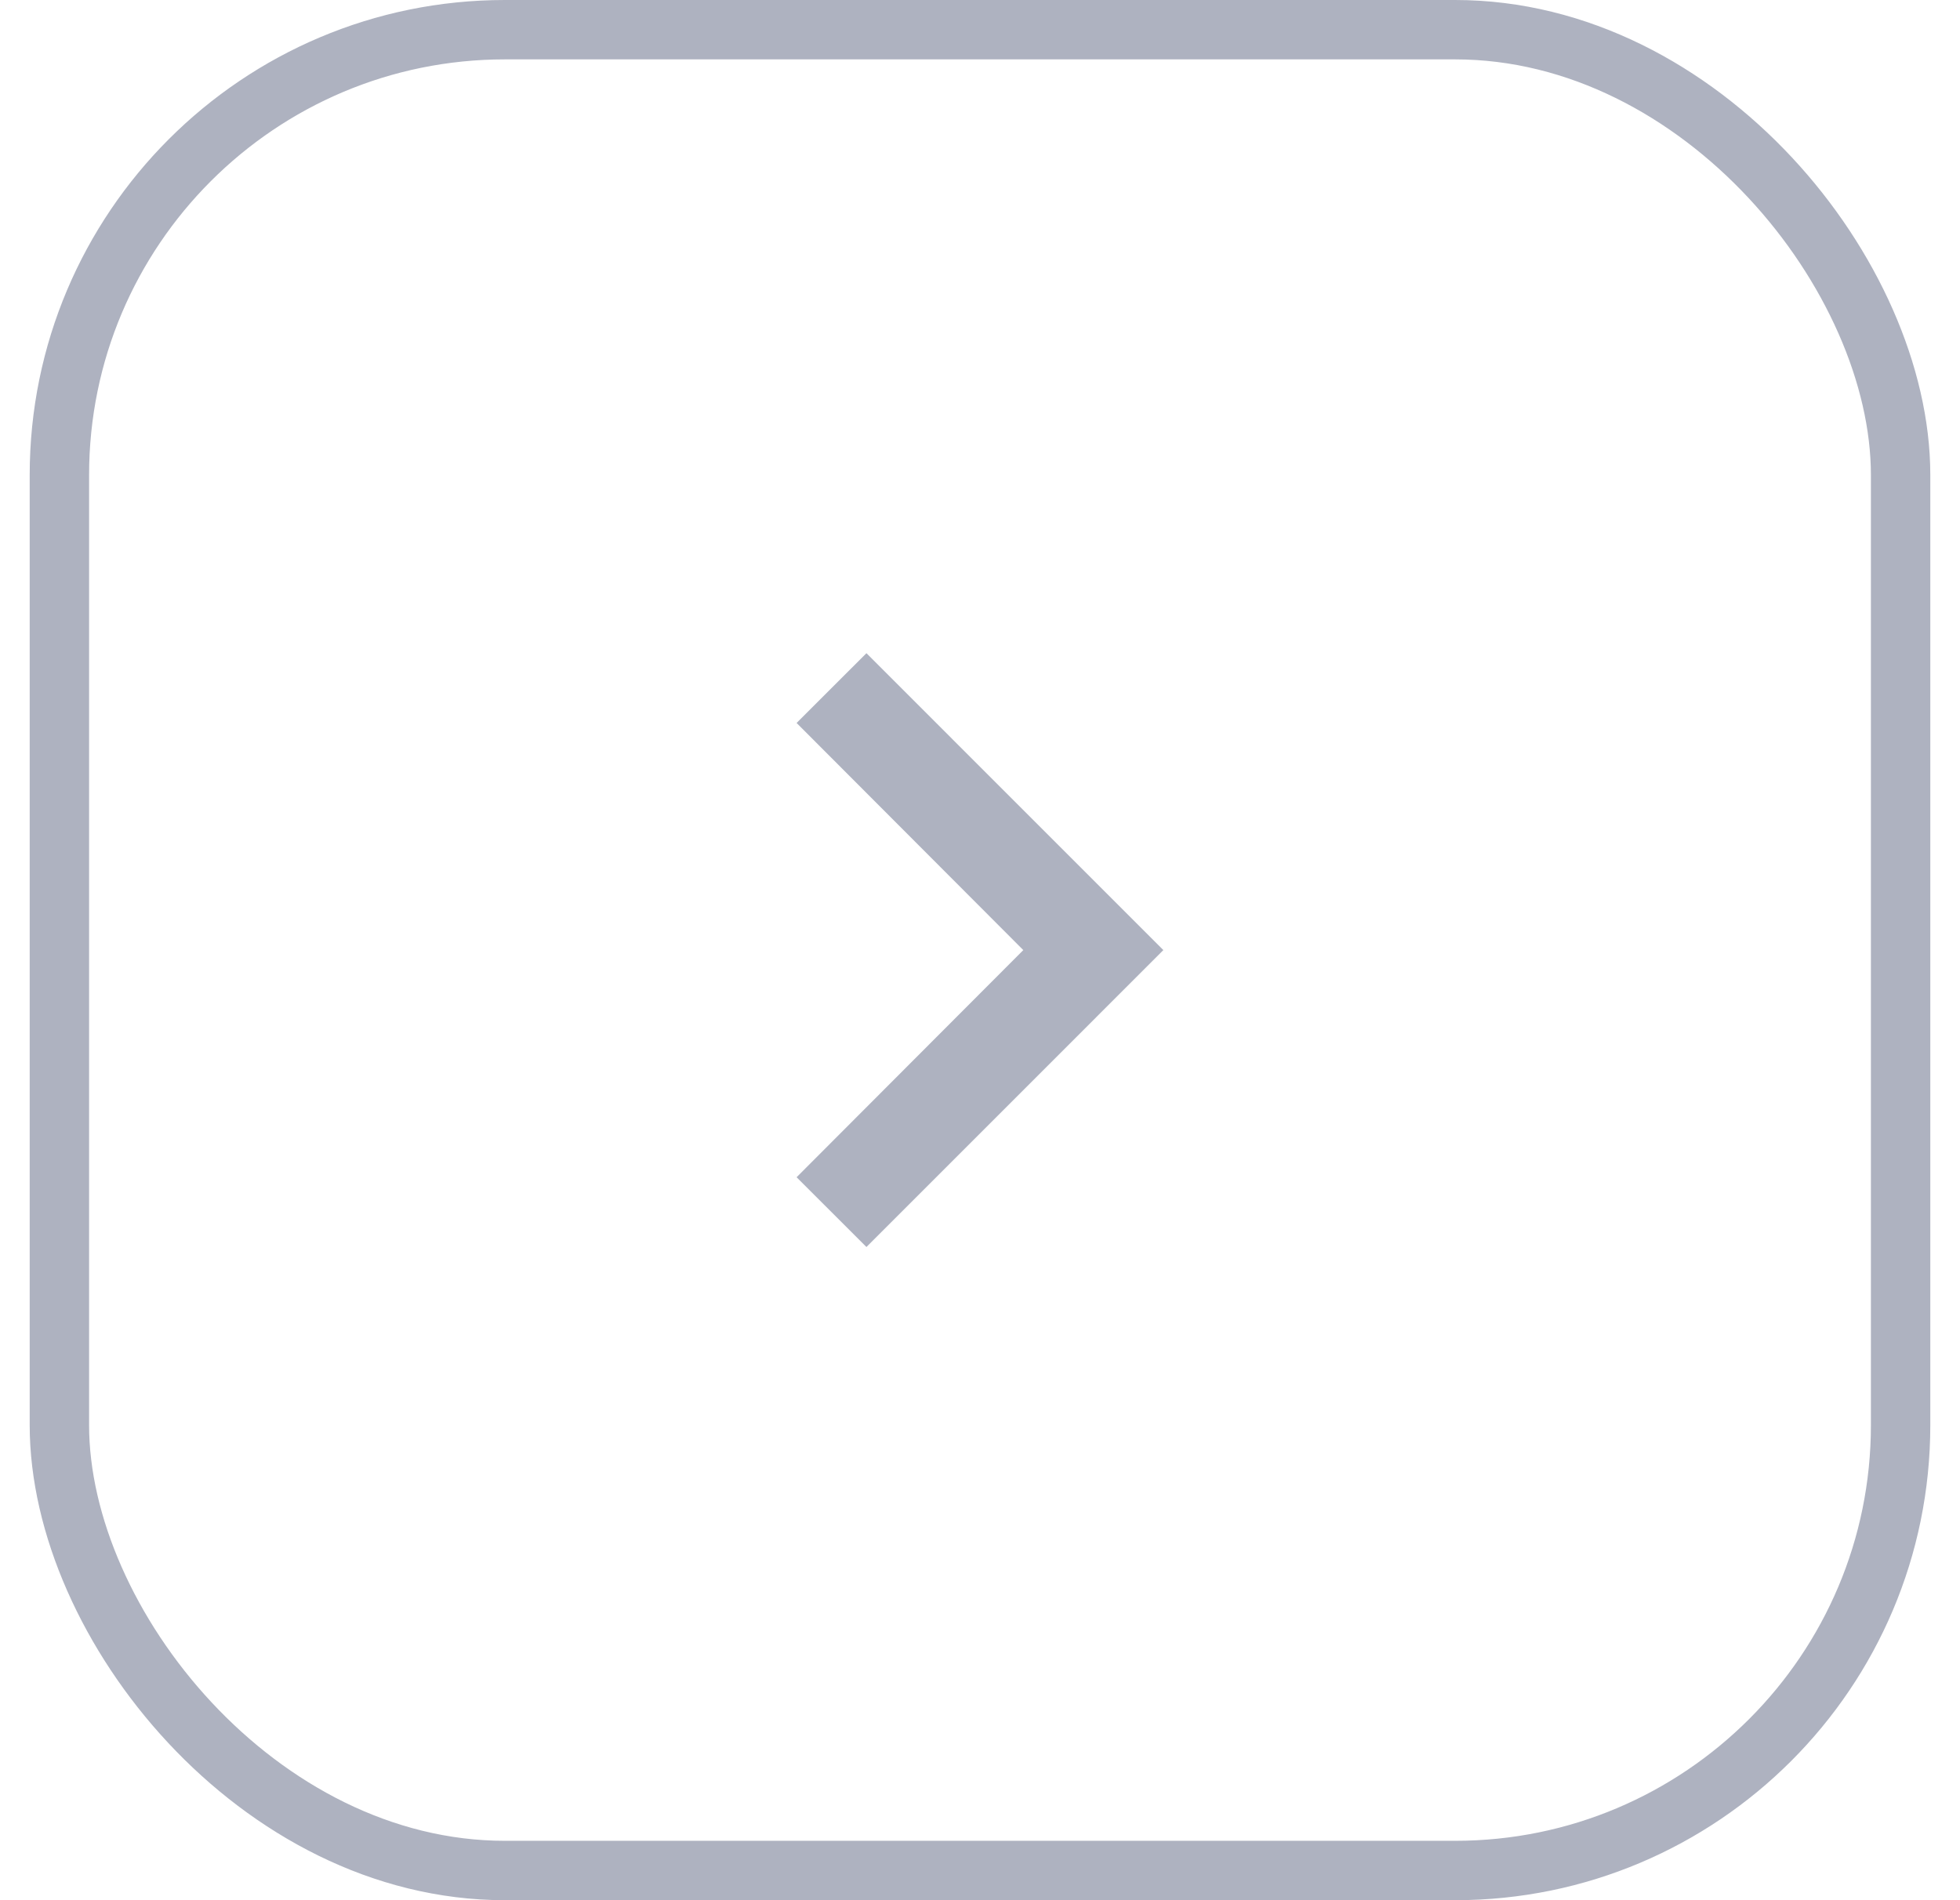 <svg width="33" height="32" viewBox="0 0 33 32" fill="none" xmlns="http://www.w3.org/2000/svg">
<rect x="1" y="0.5" width="31" height="31" rx="7.5" stroke="#AEB2C0"/>
<path d="M13.412 19.825L17.229 16L13.412 12.175L14.588 11L19.587 16L14.588 21L13.412 19.825Z" fill="#AEB2C0"/>
</svg>
